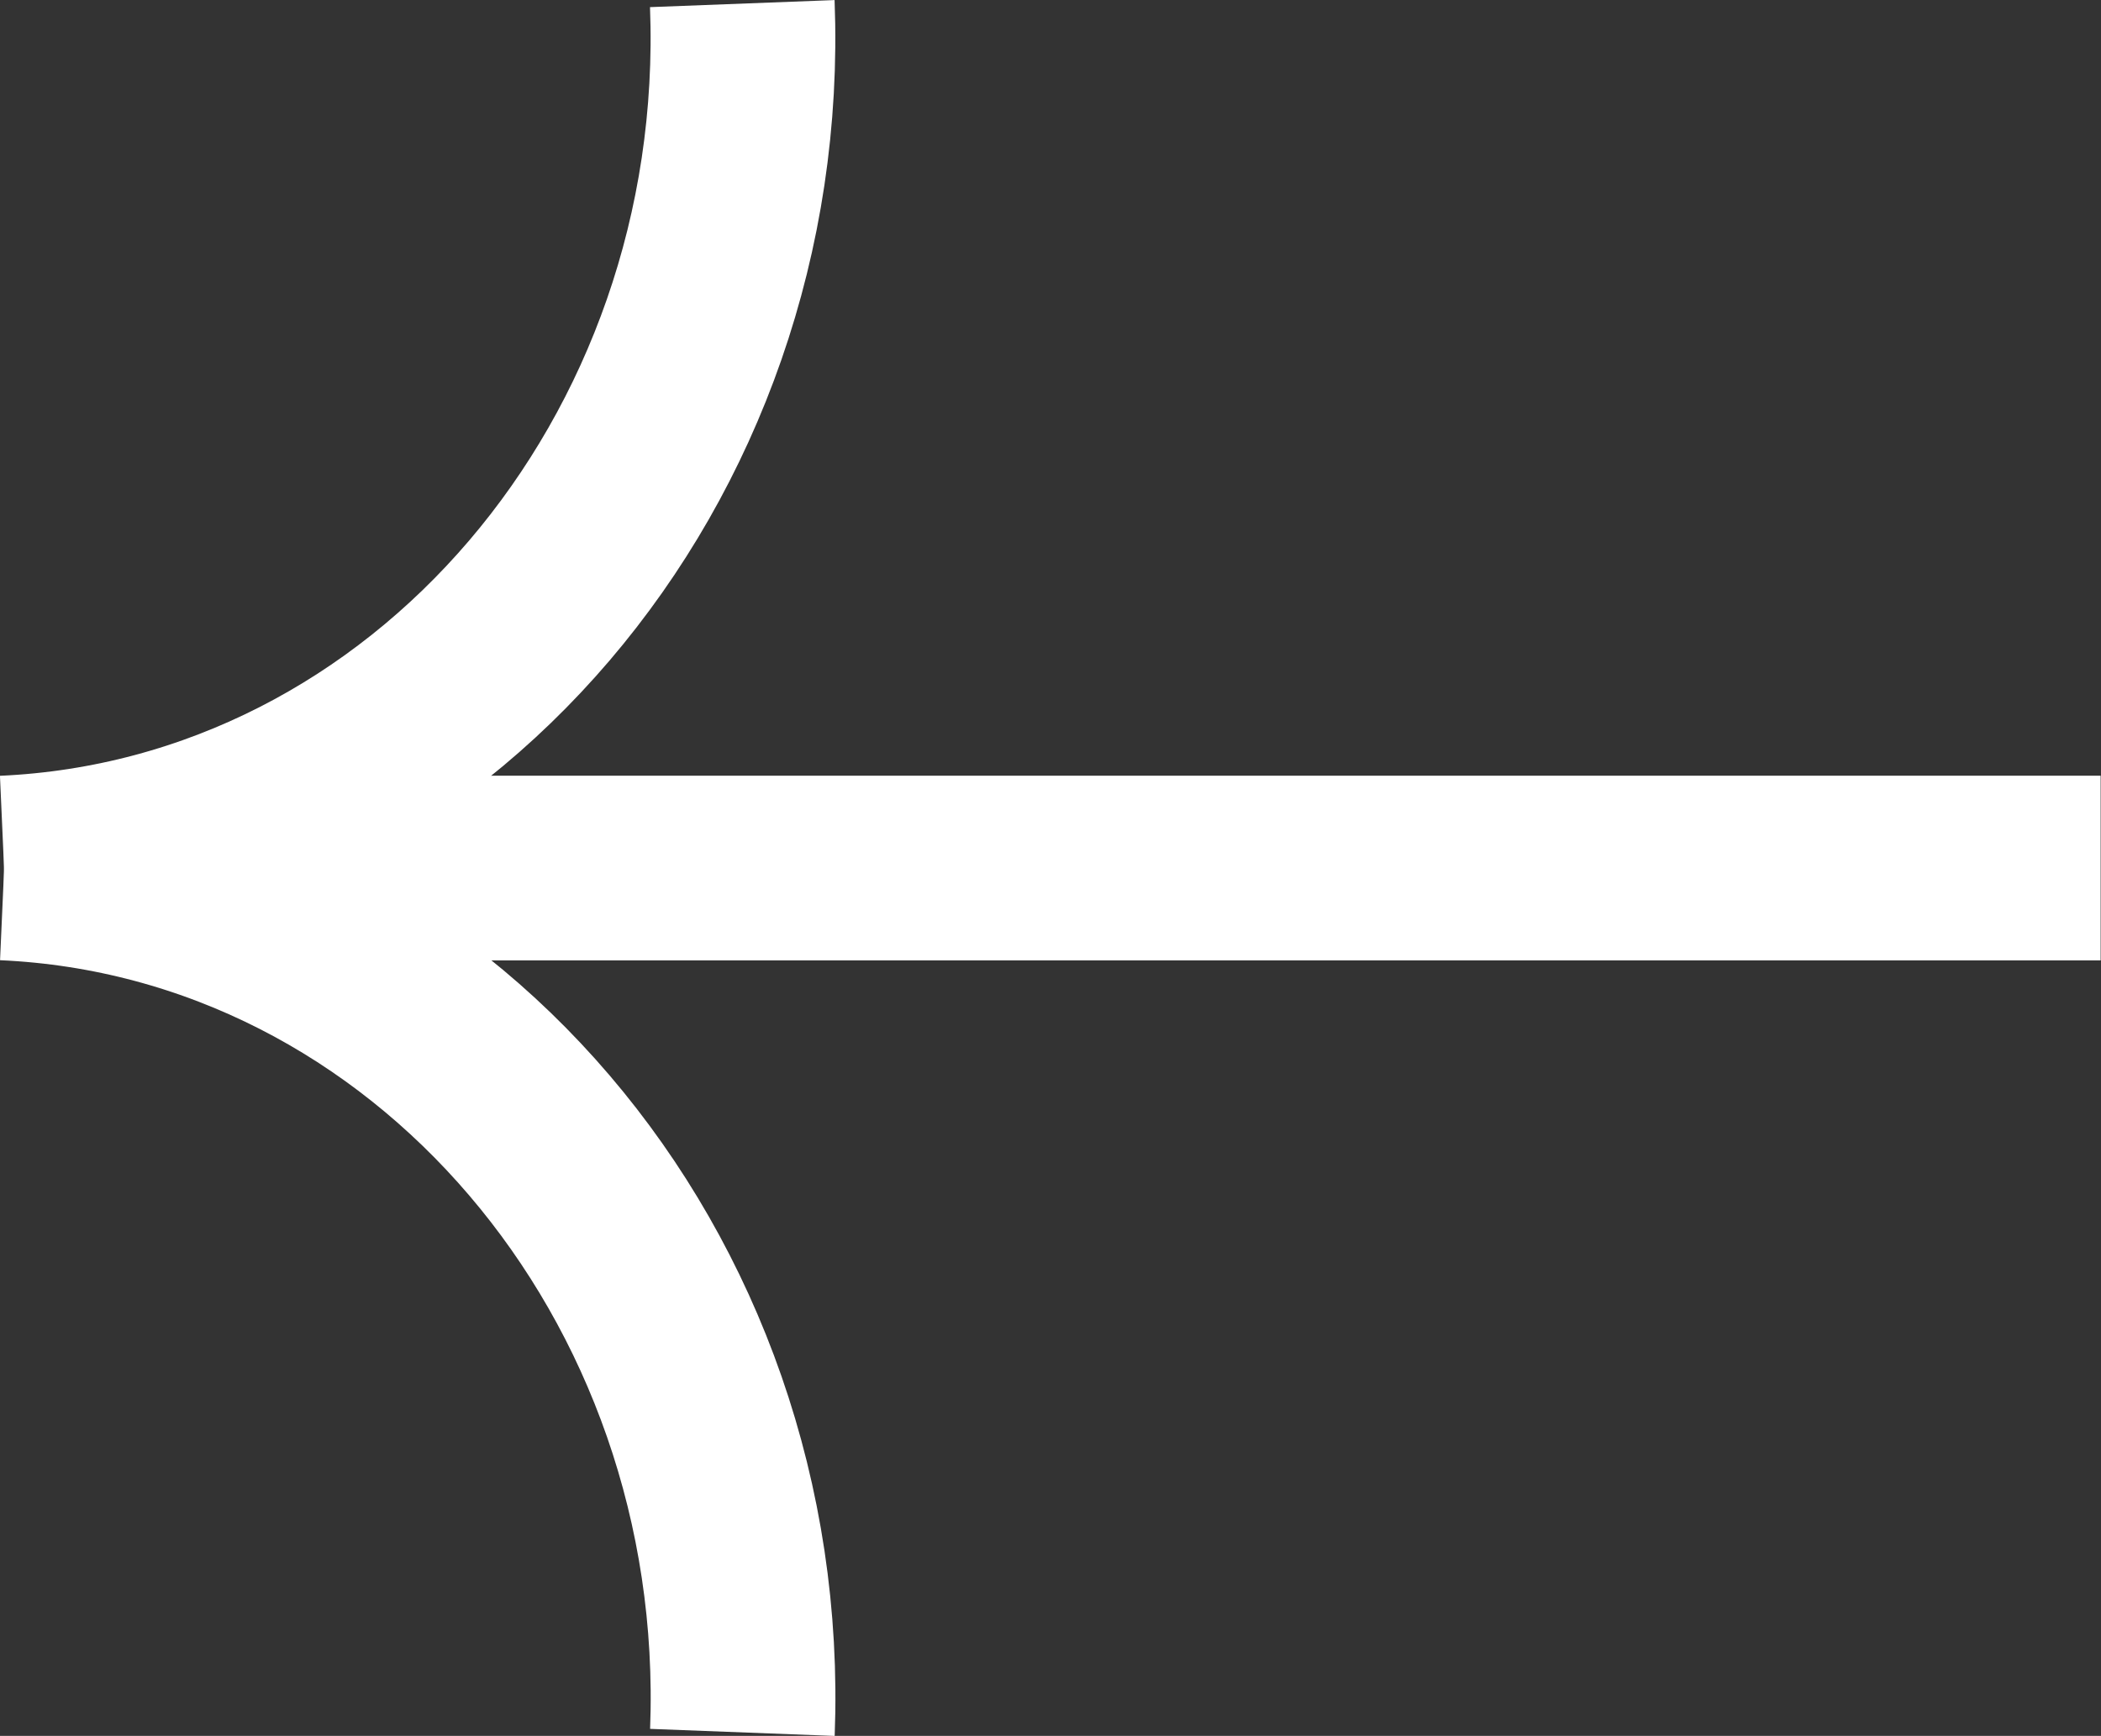 <svg xmlns="http://www.w3.org/2000/svg" width="22.748" height="18.798" viewBox="0 0 22.748 18.798"><rect x="0" y="0" width="22.748" height="18.798" fill="#333333" stroke="none"/><defs><style>.a,.b{fill:none;stroke:#fff;stroke-width:2px;}.b{stroke-miterlimit:10;}</style></defs><g transform="translate(-13.978 -21.956)"><path class="a" d="M2255.63-22.784h22.7" transform="translate(-2241.608 54.14)"/><g transform="translate(-456.953 -438.677)"><path class="b" d="M482.951,528.995c.19-4.965-3.388-9.156-7.993-9.361" transform="translate(-3.982 -49.602)"/></g><g transform="translate(14.022 21.995)"><path class="b" d="M482.951,519.634c.19,4.965-3.388,9.156-7.993,9.361" transform="translate(-474.958 -519.634)"/></g></g></svg>